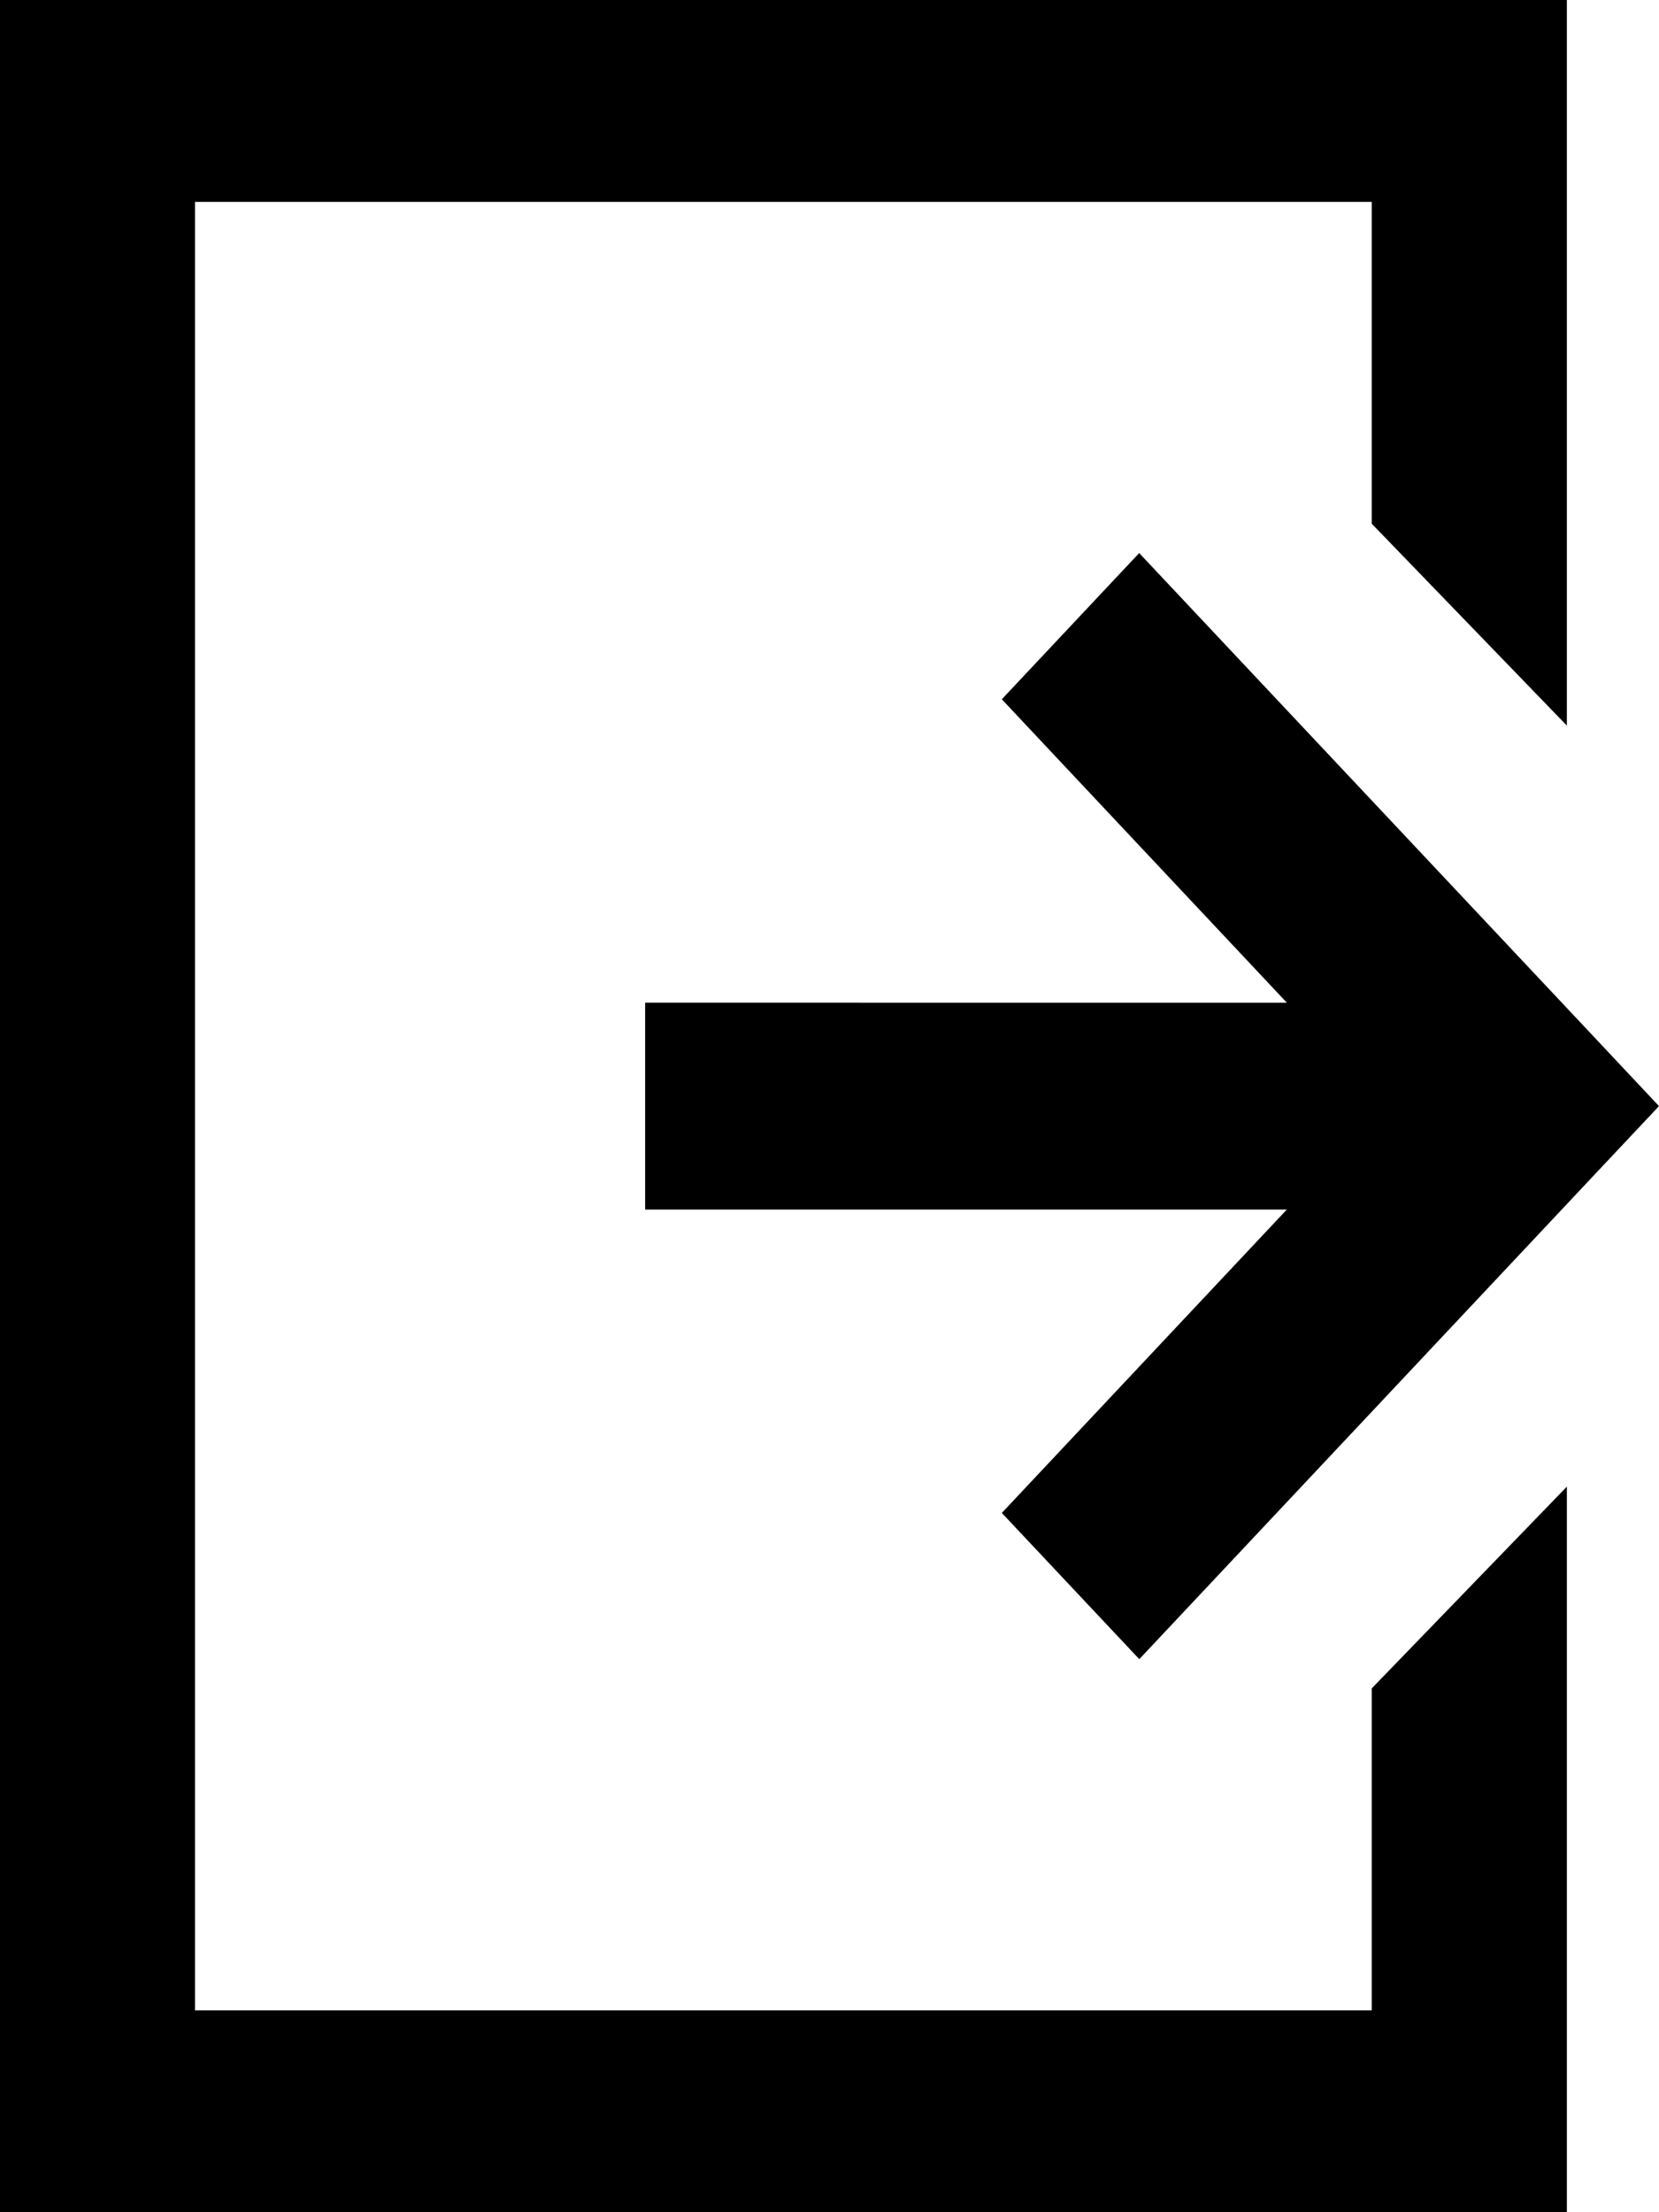 <svg xmlns="http://www.w3.org/2000/svg" width="15" height="20" viewBox="0 0 15 20">
    <g fill-rule="evenodd">
        <path d="M0 0v20h14.167v-6.56l-1.764 1.824v2.911H1.763V1.825h10.64v2.91l1.764 1.825V0z"/>
        <path d="M9.058 6.322l2.577 2.743H5.833v1.87h5.802l-2.577 2.743L10.301 15l2.37-2.522 1.757-1.87L15 10l-.572-.609-1.758-1.87L10.3 5z"/>
    </g>
</svg>
